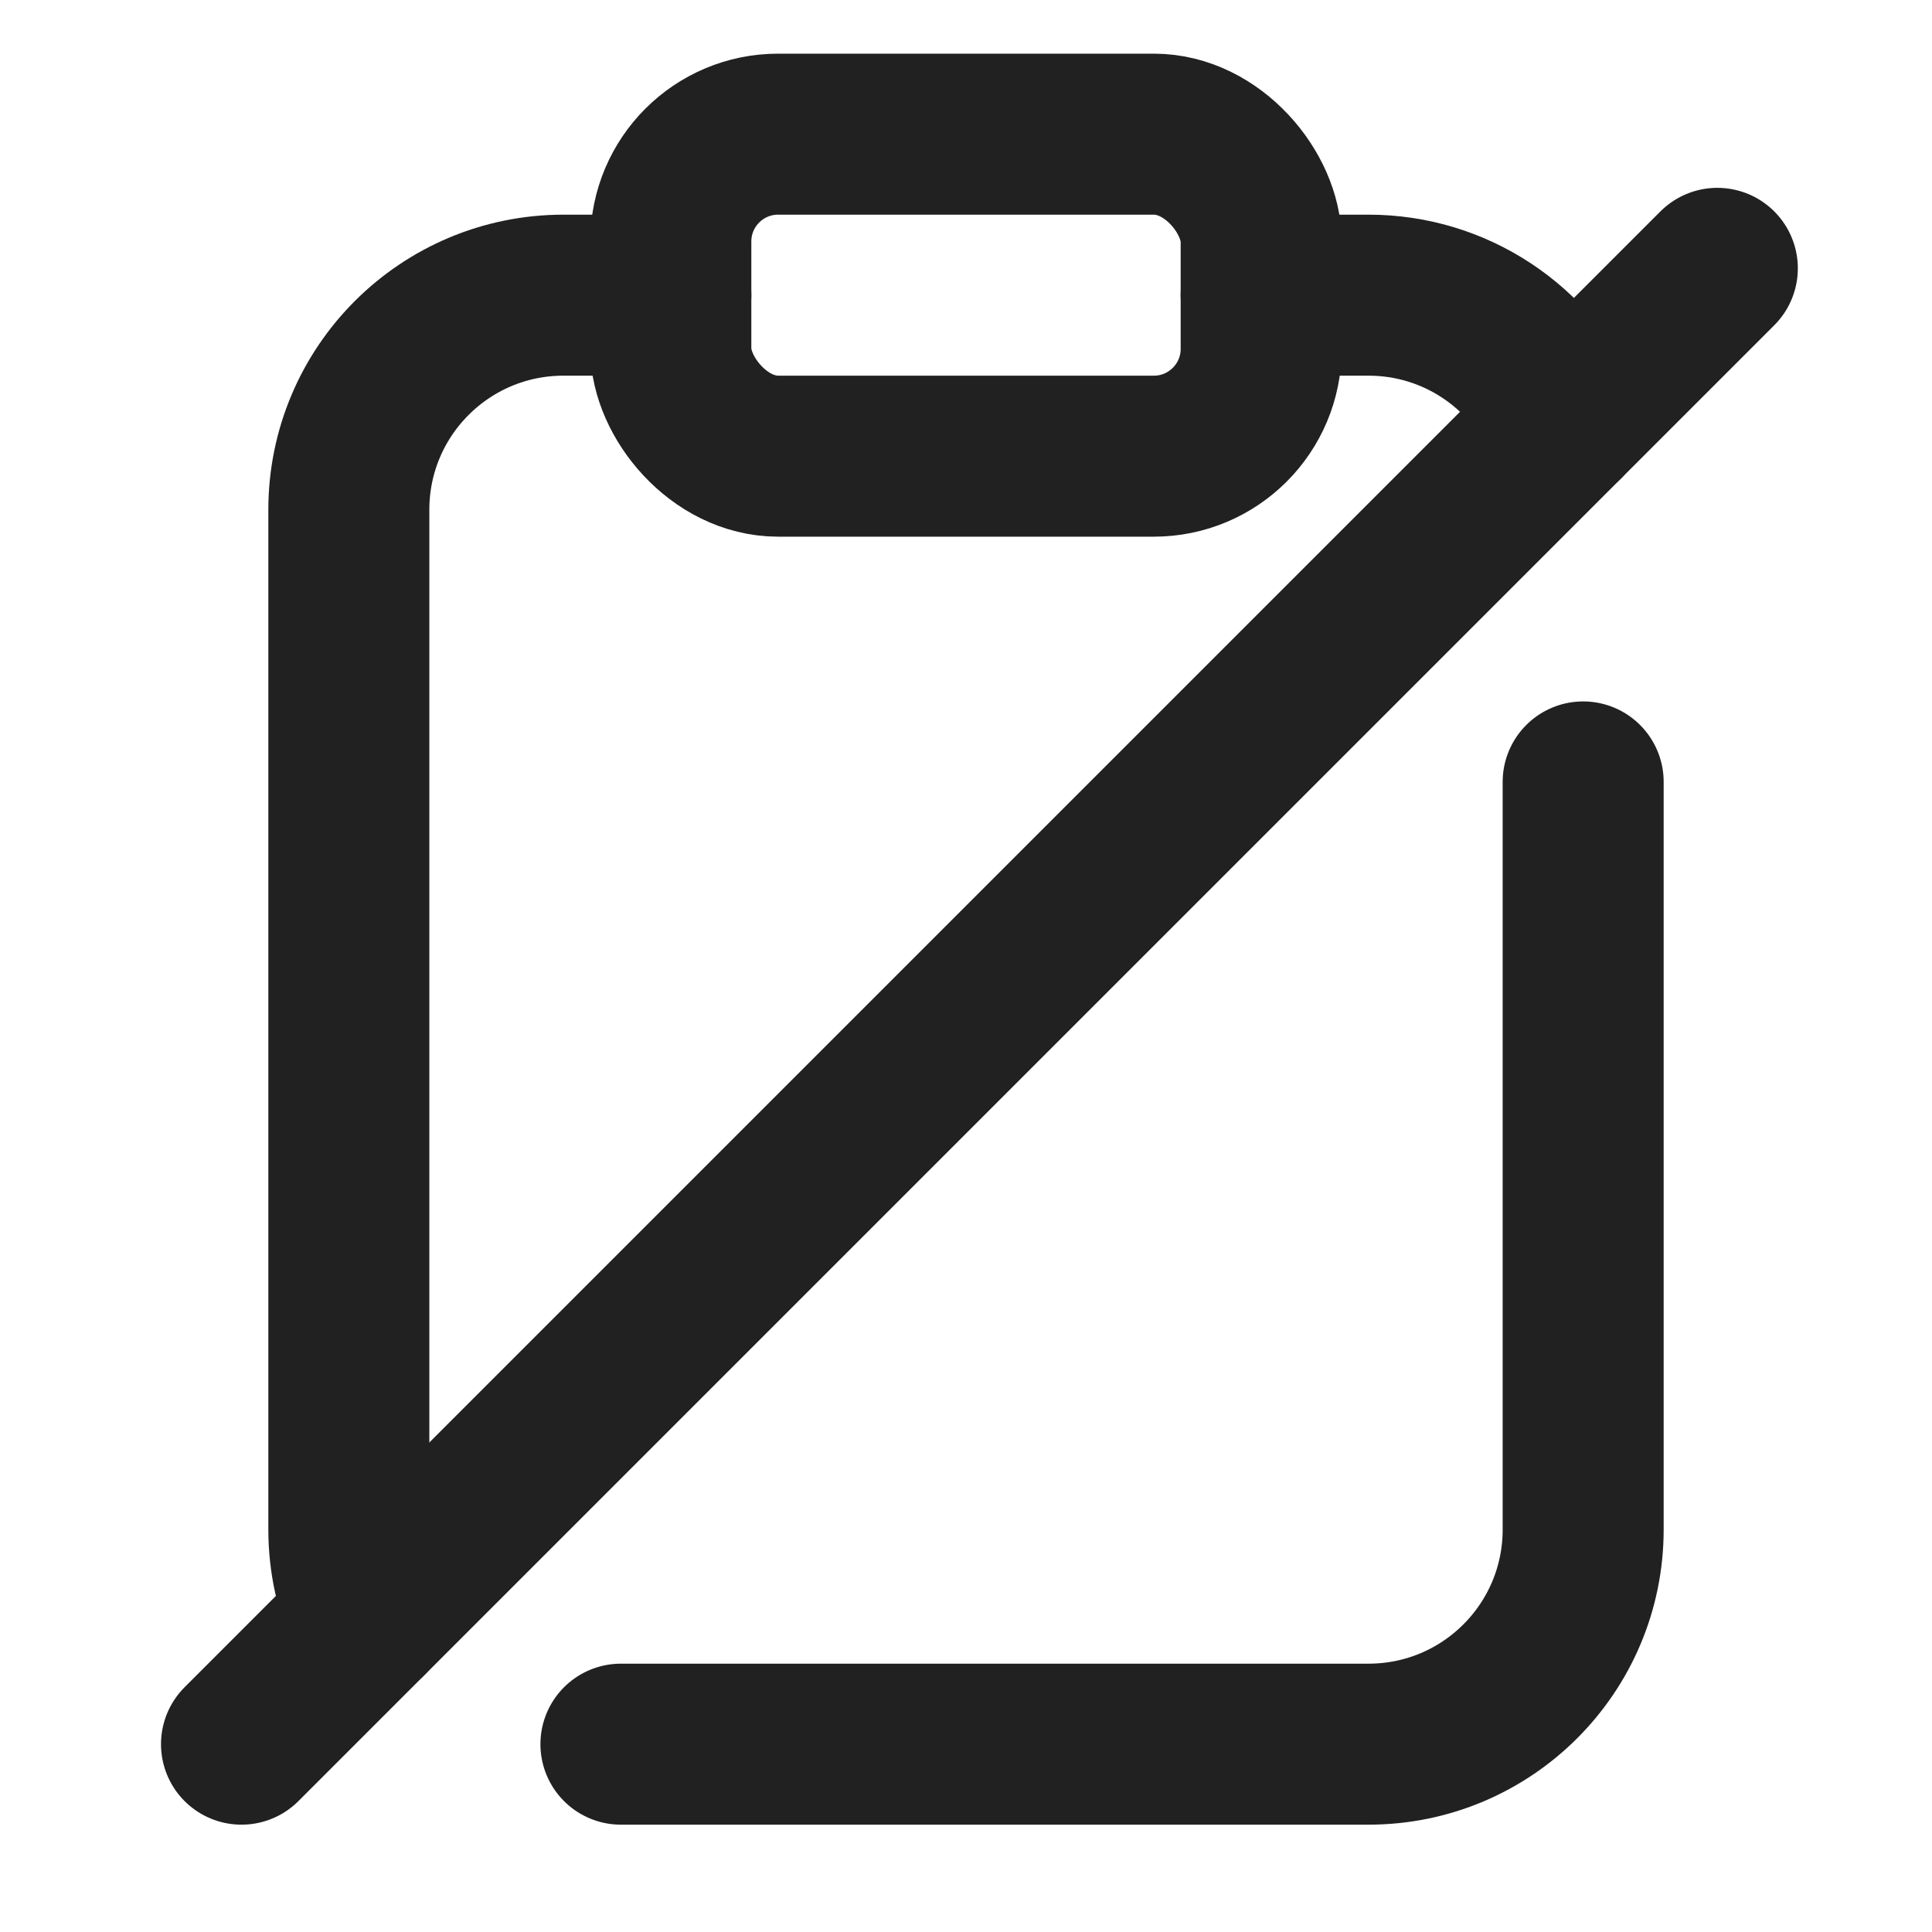 <svg xmlns="http://www.w3.org/2000/svg" height="18" width="18" viewBox="0 0 18 18"><title>clipboard slash</title><g stroke-width="1.5" fill="none" stroke="#212121" class="nc-icon-wrapper"><path d="M14.573,3.927c-.314-.694-1.012-1.177-1.823-1.177h-1" stroke-linecap="round" stroke-linejoin="round"></path><path d="M5.785,16.25h6.965c1.105,0,2-.895,2-2V7.285" stroke-linecap="round" stroke-linejoin="round"></path><path d="M6.25,2.75h-1c-1.105,0-2,.895-2,2V14.25c0,.293,.063,.572,.177,.823" stroke-linecap="round" stroke-linejoin="round"></path><rect x="6.25" y="1.25" width="5.5" height="3" rx="1" ry="1" stroke-linecap="round" stroke-linejoin="round" stroke="#212121"></rect><line x1="2.25" y1="16.25" x2="16" y2="2.5" stroke-linecap="round" stroke-linejoin="round" stroke="#212121"></line></g></svg>